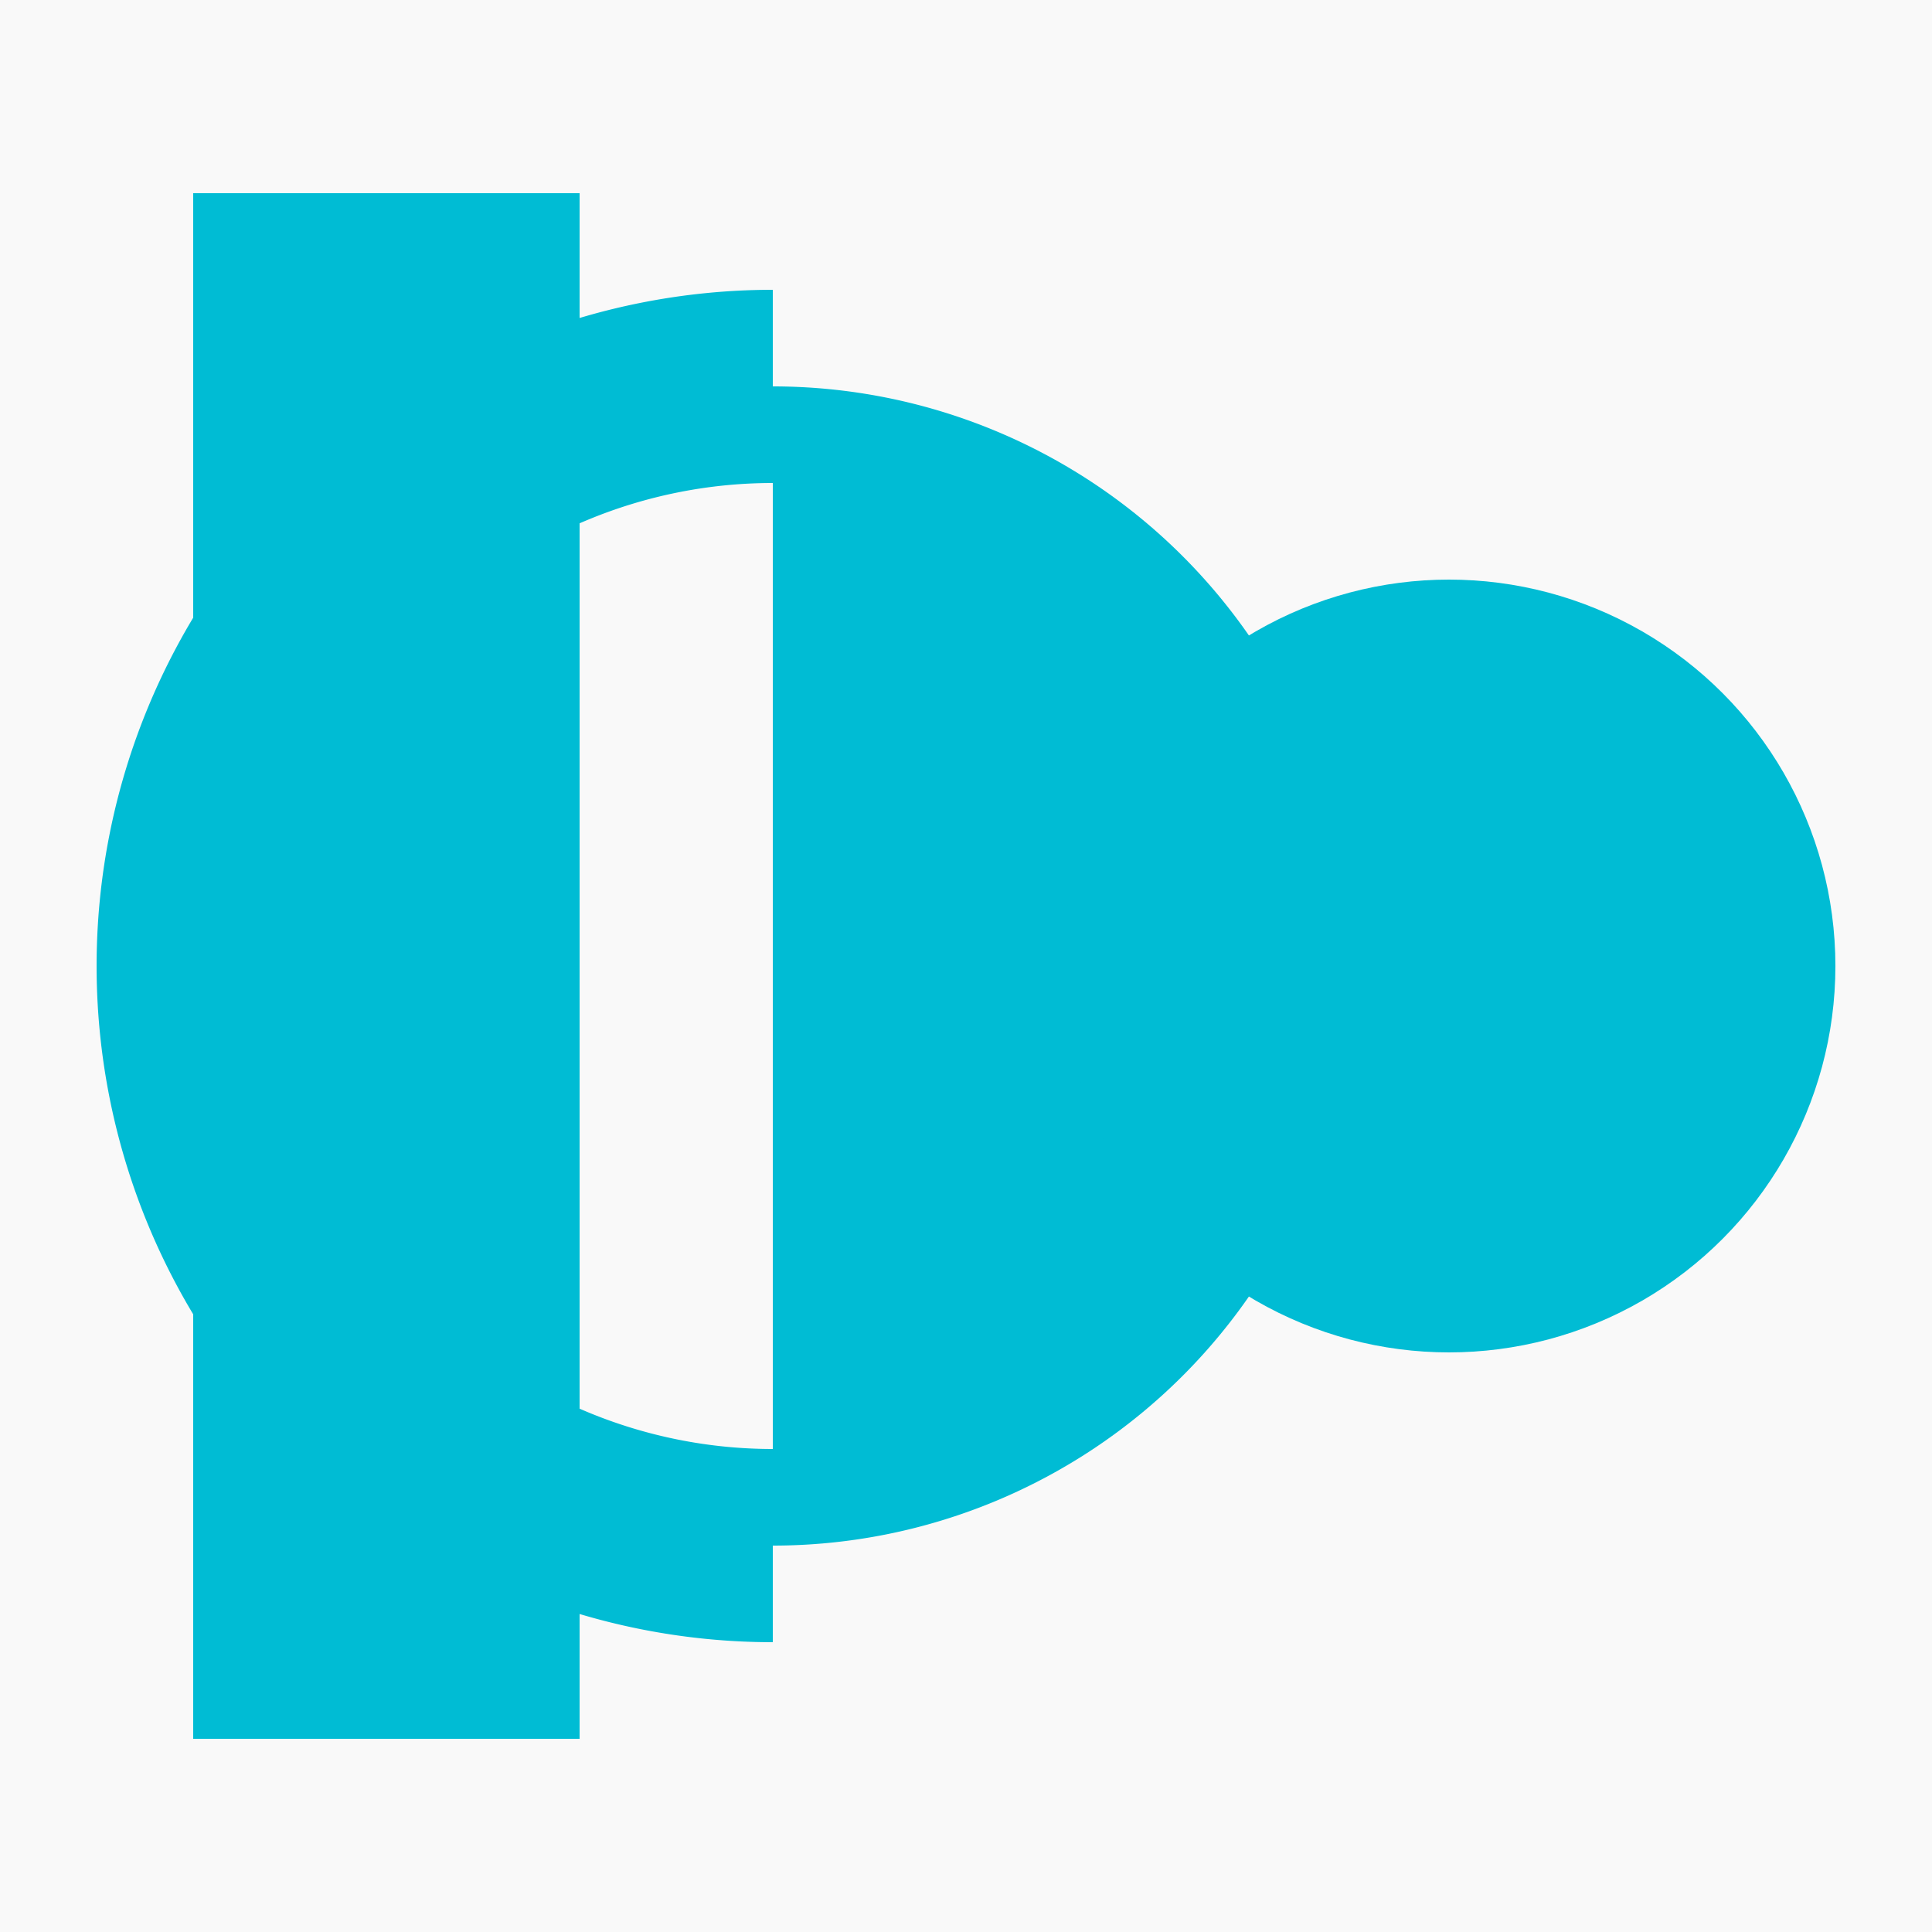 <svg width="100" height="100" viewBox="0 0 100 100" xmlns="http://www.w3.org/2000/svg">
  <!-- Background -->
  <rect width="100" height="100" fill="#f9f9f9"/>
  
  <!-- Letter L -->
  <rect x="10" y="10" width="20" height="80" fill="#00bcd4"/>
  
  <!-- Letter C -->
  <path d="M 40,20 A 20,20 0 0 1 40,80" fill="#00bcd4"/>
  <path d="M 40,20 A 20,20 0 0 0 40,80" fill="none" stroke="#00bcd4" stroke-width="10"/>
  
  <!-- Letter O -->
  <circle cx="75" cy="50" r="20" fill="#00bcd4"/>
</svg>
